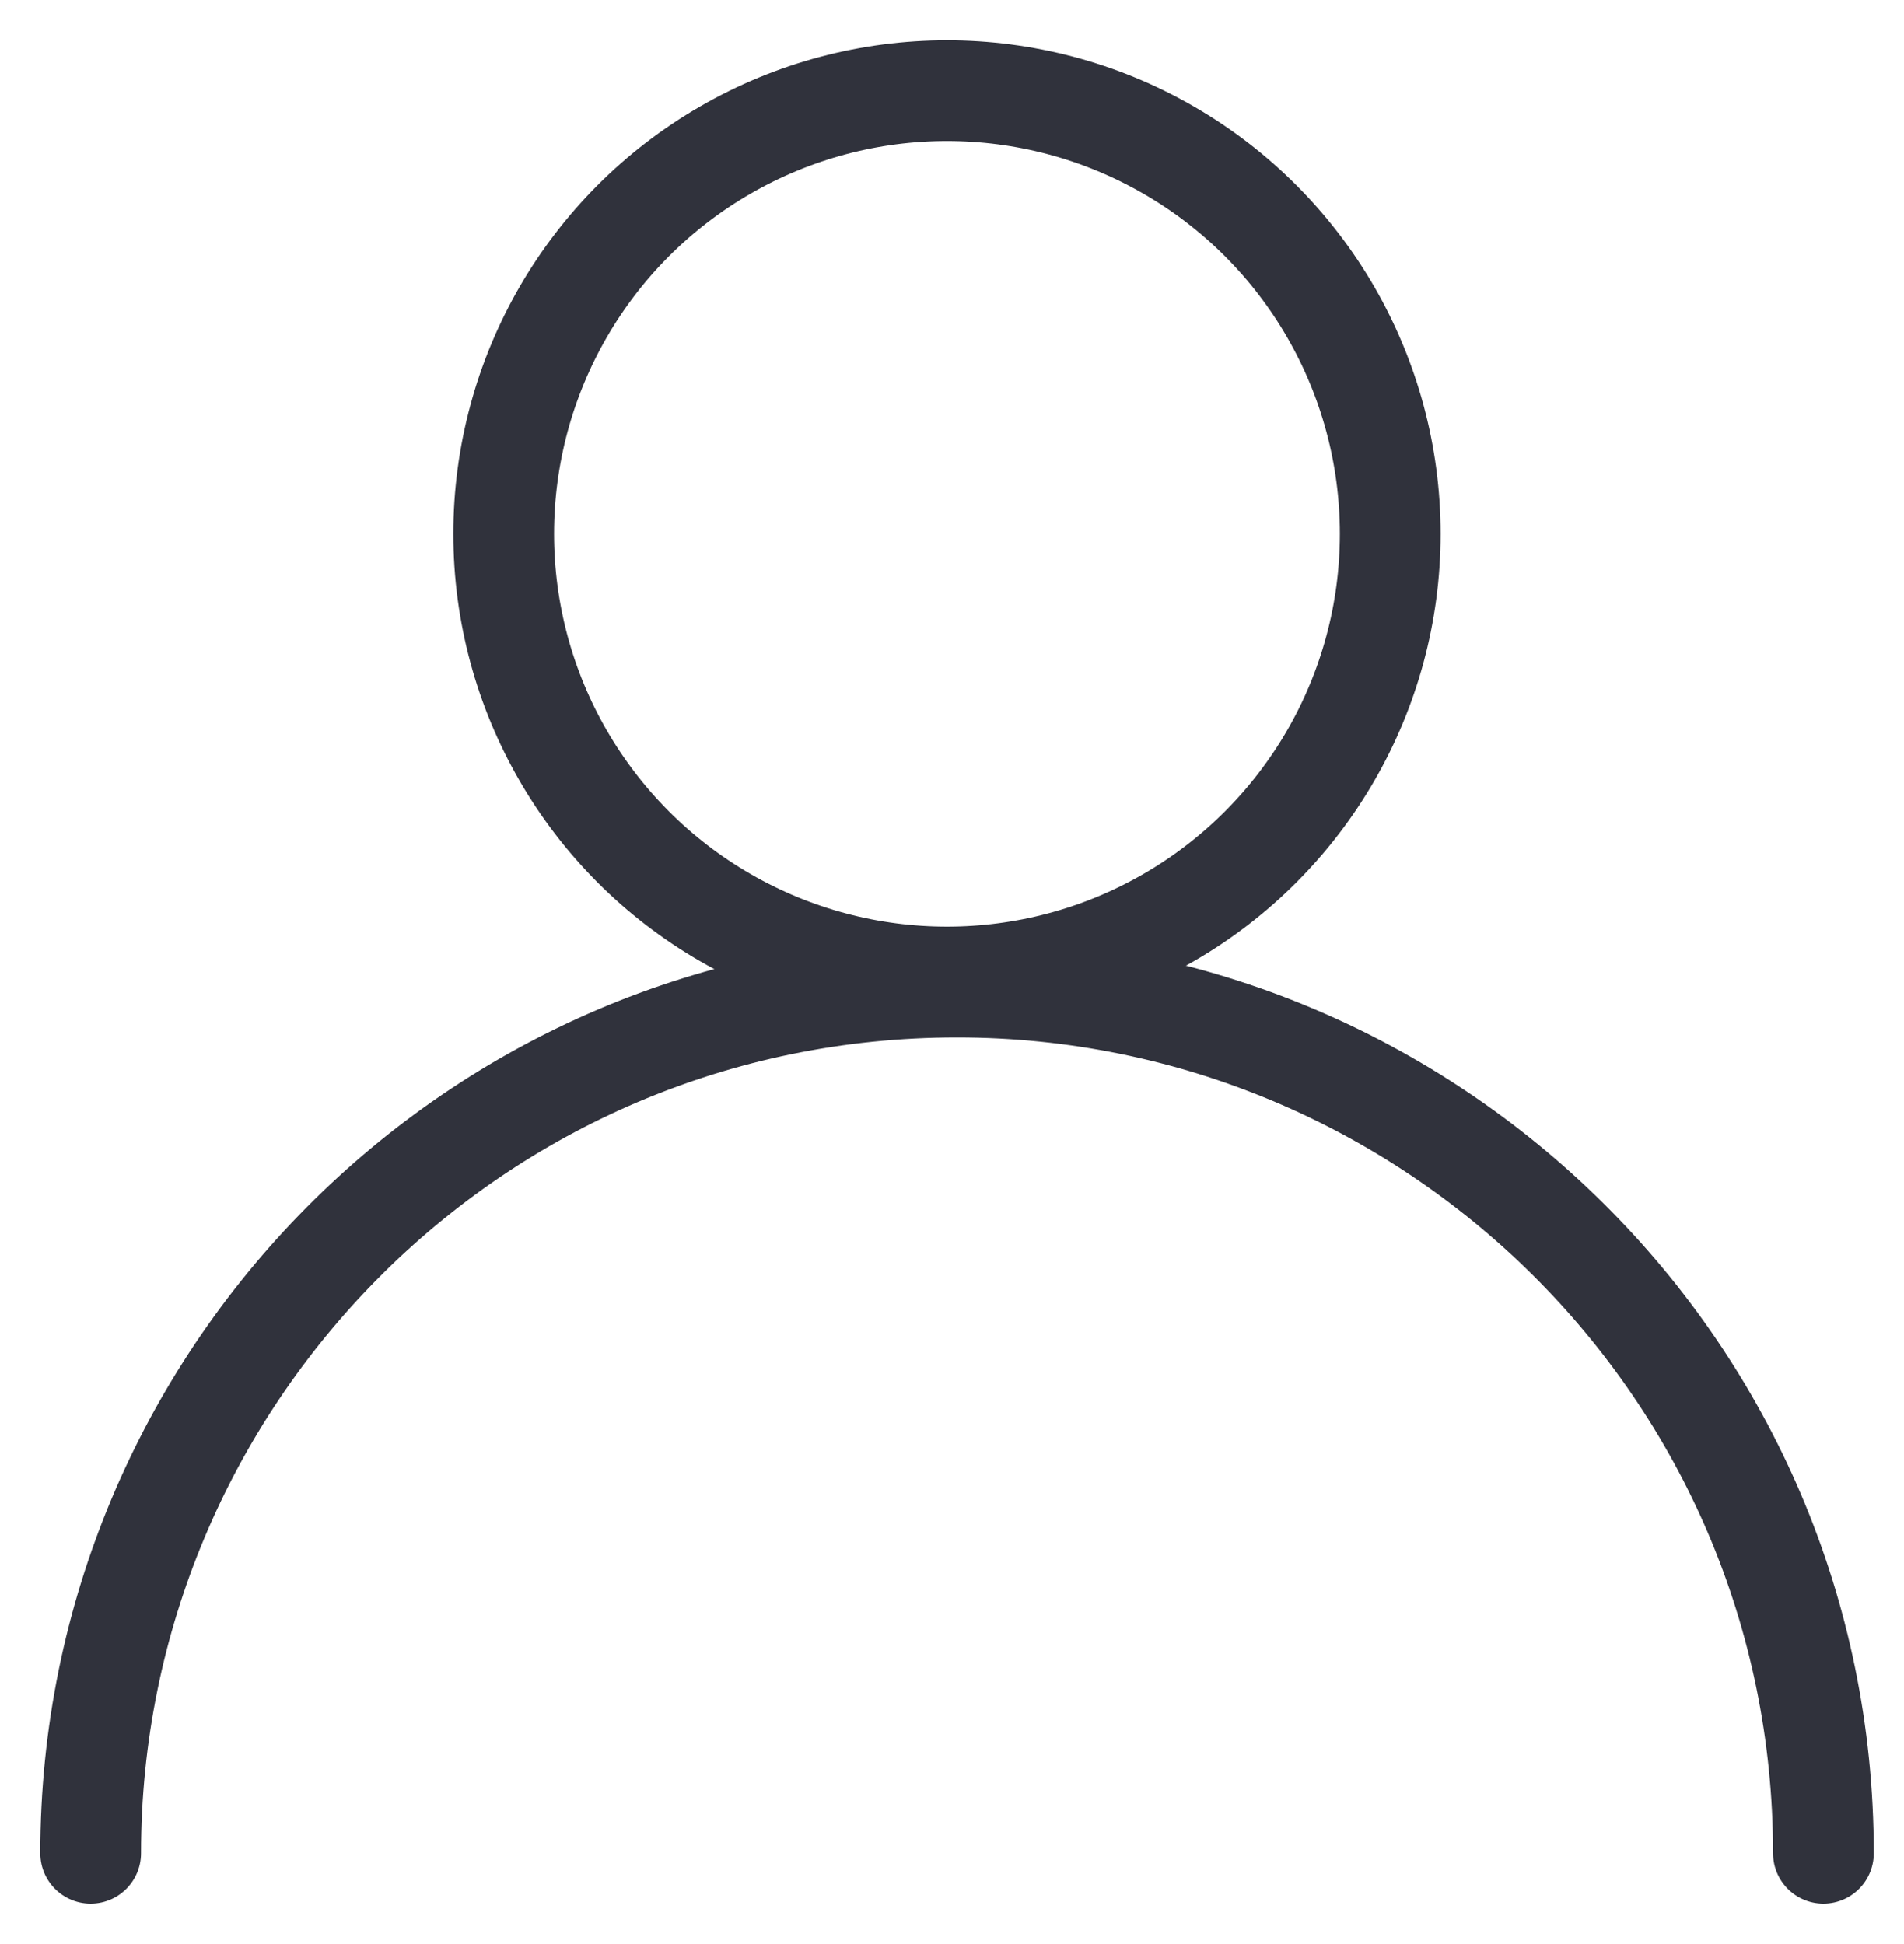 <?xml version="1.0" encoding="utf-8"?>
<!-- Generator: Adobe Illustrator 20.0.0, SVG Export Plug-In . SVG Version: 6.00 Build 0)  -->
<svg version="1.1" id="Capa_1" xmlns="http://www.w3.org/2000/svg" xmlns:xlink="http://www.w3.org/1999/xlink" x="0px" y="0px"
	 viewBox="0 0 18.9 19.3" style="enable-background:new 0 0 18.9 19.3;" xml:space="preserve">
<style type="text/css">
	.st0{fill:none;stroke:#30323C;stroke-linecap:round;stroke-linejoin:round;stroke-miterlimit:10;}
</style>
<g>
	<g>
		<g>
			<circle class="st0" cx="9.4" cy="5.3" r="4.4"/>
			<path class="st0" d="M18.1,18.4c0-4.8-3.9-8.6-8.6-8.6c-4.8,0-8.6,3.9-8.6,8.6"/>
		</g>
	</g>
</g>
</svg>
